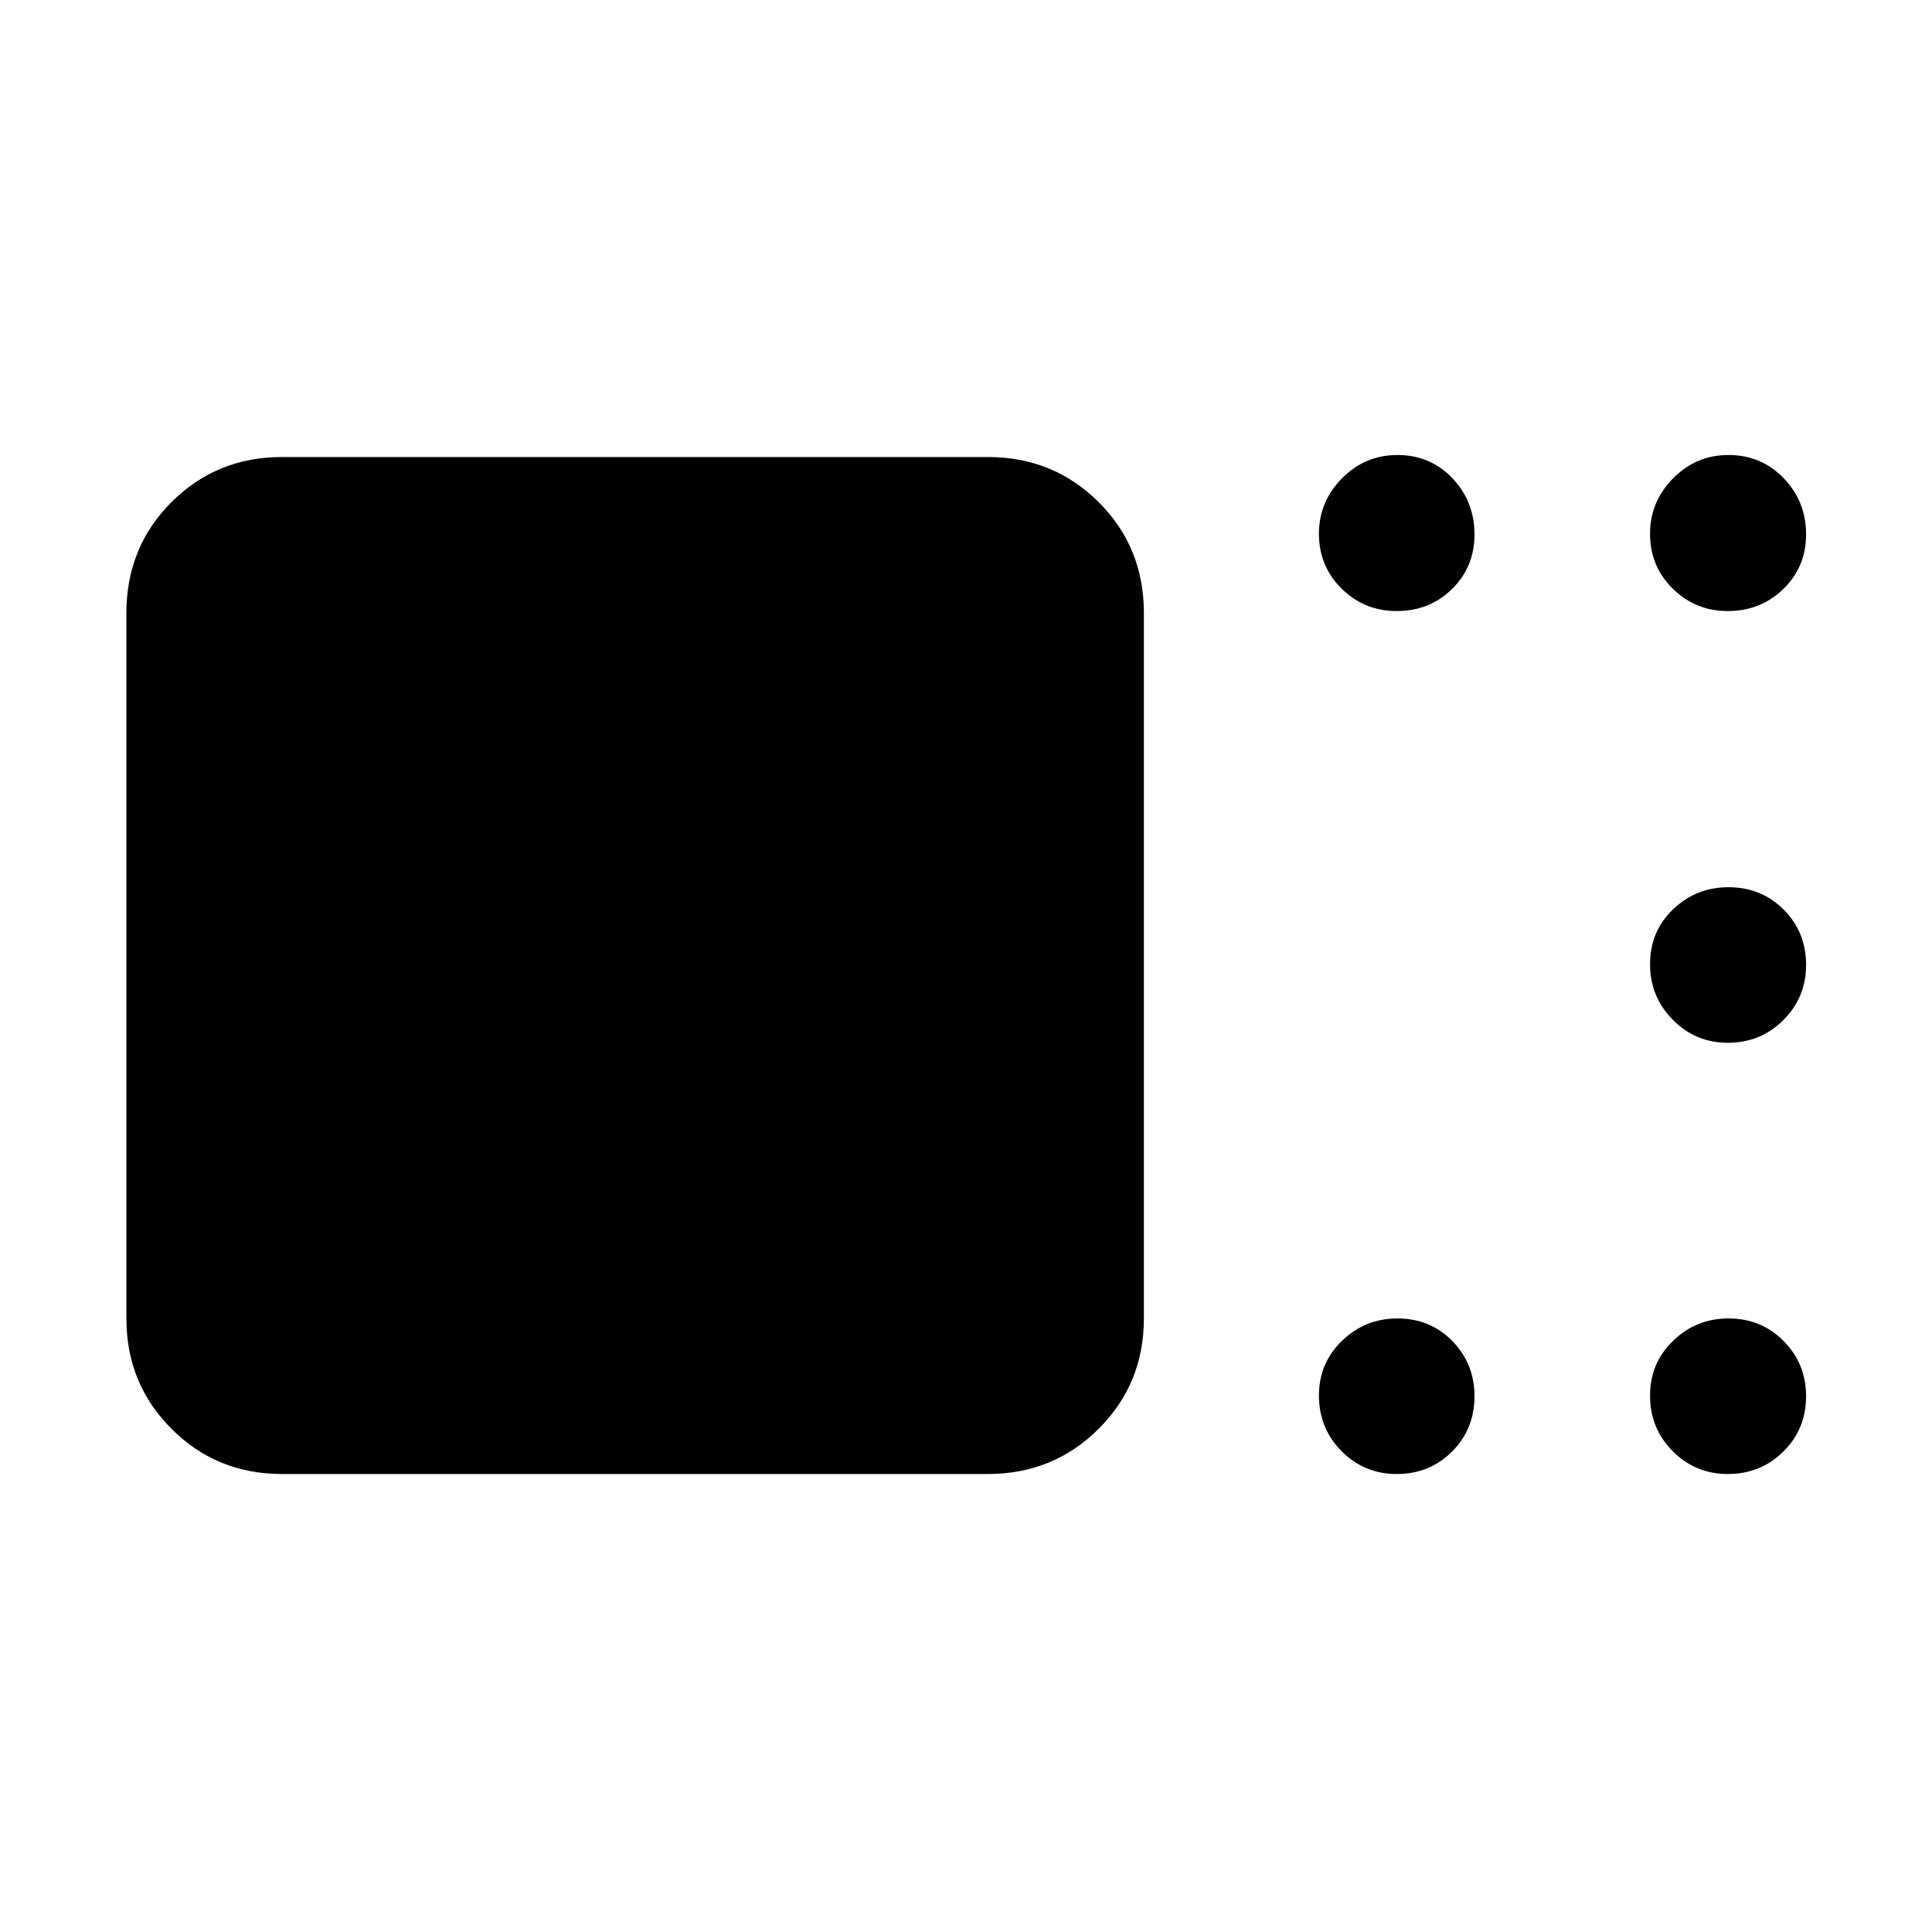 <svg xmlns="http://www.w3.org/2000/svg" height="48" viewBox="0 -960 960 960" width="48"><path d="M140.11-227.57q-32.44 0-54.87-22.44-22.44-22.44-22.44-54.86v-350.5q0-32.77 22.44-55.16 22.43-22.38 54.87-22.38h350.74q32.53 0 55.04 22.38 22.5 22.39 22.5 55.16v350.5q0 32.42-22.5 54.86-22.51 22.44-55.04 22.44H140.11Zm553.92 0q-16.1 0-27.38-11.33-11.28-11.34-11.28-27.68 0-16.09 11.46-27.19 11.45-11.1 27.55-11.1 16.34 0 27.32 11.27 10.97 11.28 10.97 27.37 0 16.34-11.15 27.5t-27.49 11.16Zm164.5 0q-16.07 0-27.36-11.33-11.28-11.34-11.28-27.68 0-16.09 11.46-27.19 11.46-11.1 27.53-11.1 16.32 0 27.44 11.27 11.11 11.28 11.11 27.37 0 16.34-11.29 27.5t-27.61 11.16Zm0-214.28q-16.07 0-27.36-11.46-11.28-11.45-11.28-27.55 0-16.34 11.46-27.31 11.46-10.98 27.53-10.98 16.32 0 27.44 11.15 11.11 11.16 11.11 27.49 0 16.1-11.29 27.38-11.29 11.28-27.61 11.28Zm0-214.52q-16.07 0-27.36-11.14-11.28-11.13-11.28-27.29 0-15.92 11.46-27.52 11.46-11.59 27.53-11.59 16.32 0 27.44 11.55 11.11 11.54 11.11 27.89 0 16.17-11.29 27.13-11.29 10.97-27.61 10.97Zm-164.5 0q-16.1 0-27.38-11.14-11.28-11.13-11.28-27.29 0-15.92 11.46-27.52 11.45-11.59 27.55-11.59 16.34 0 27.32 11.55 10.97 11.54 10.97 27.89 0 16.17-11.15 27.13-11.15 10.97-27.49 10.97Z"/></svg>